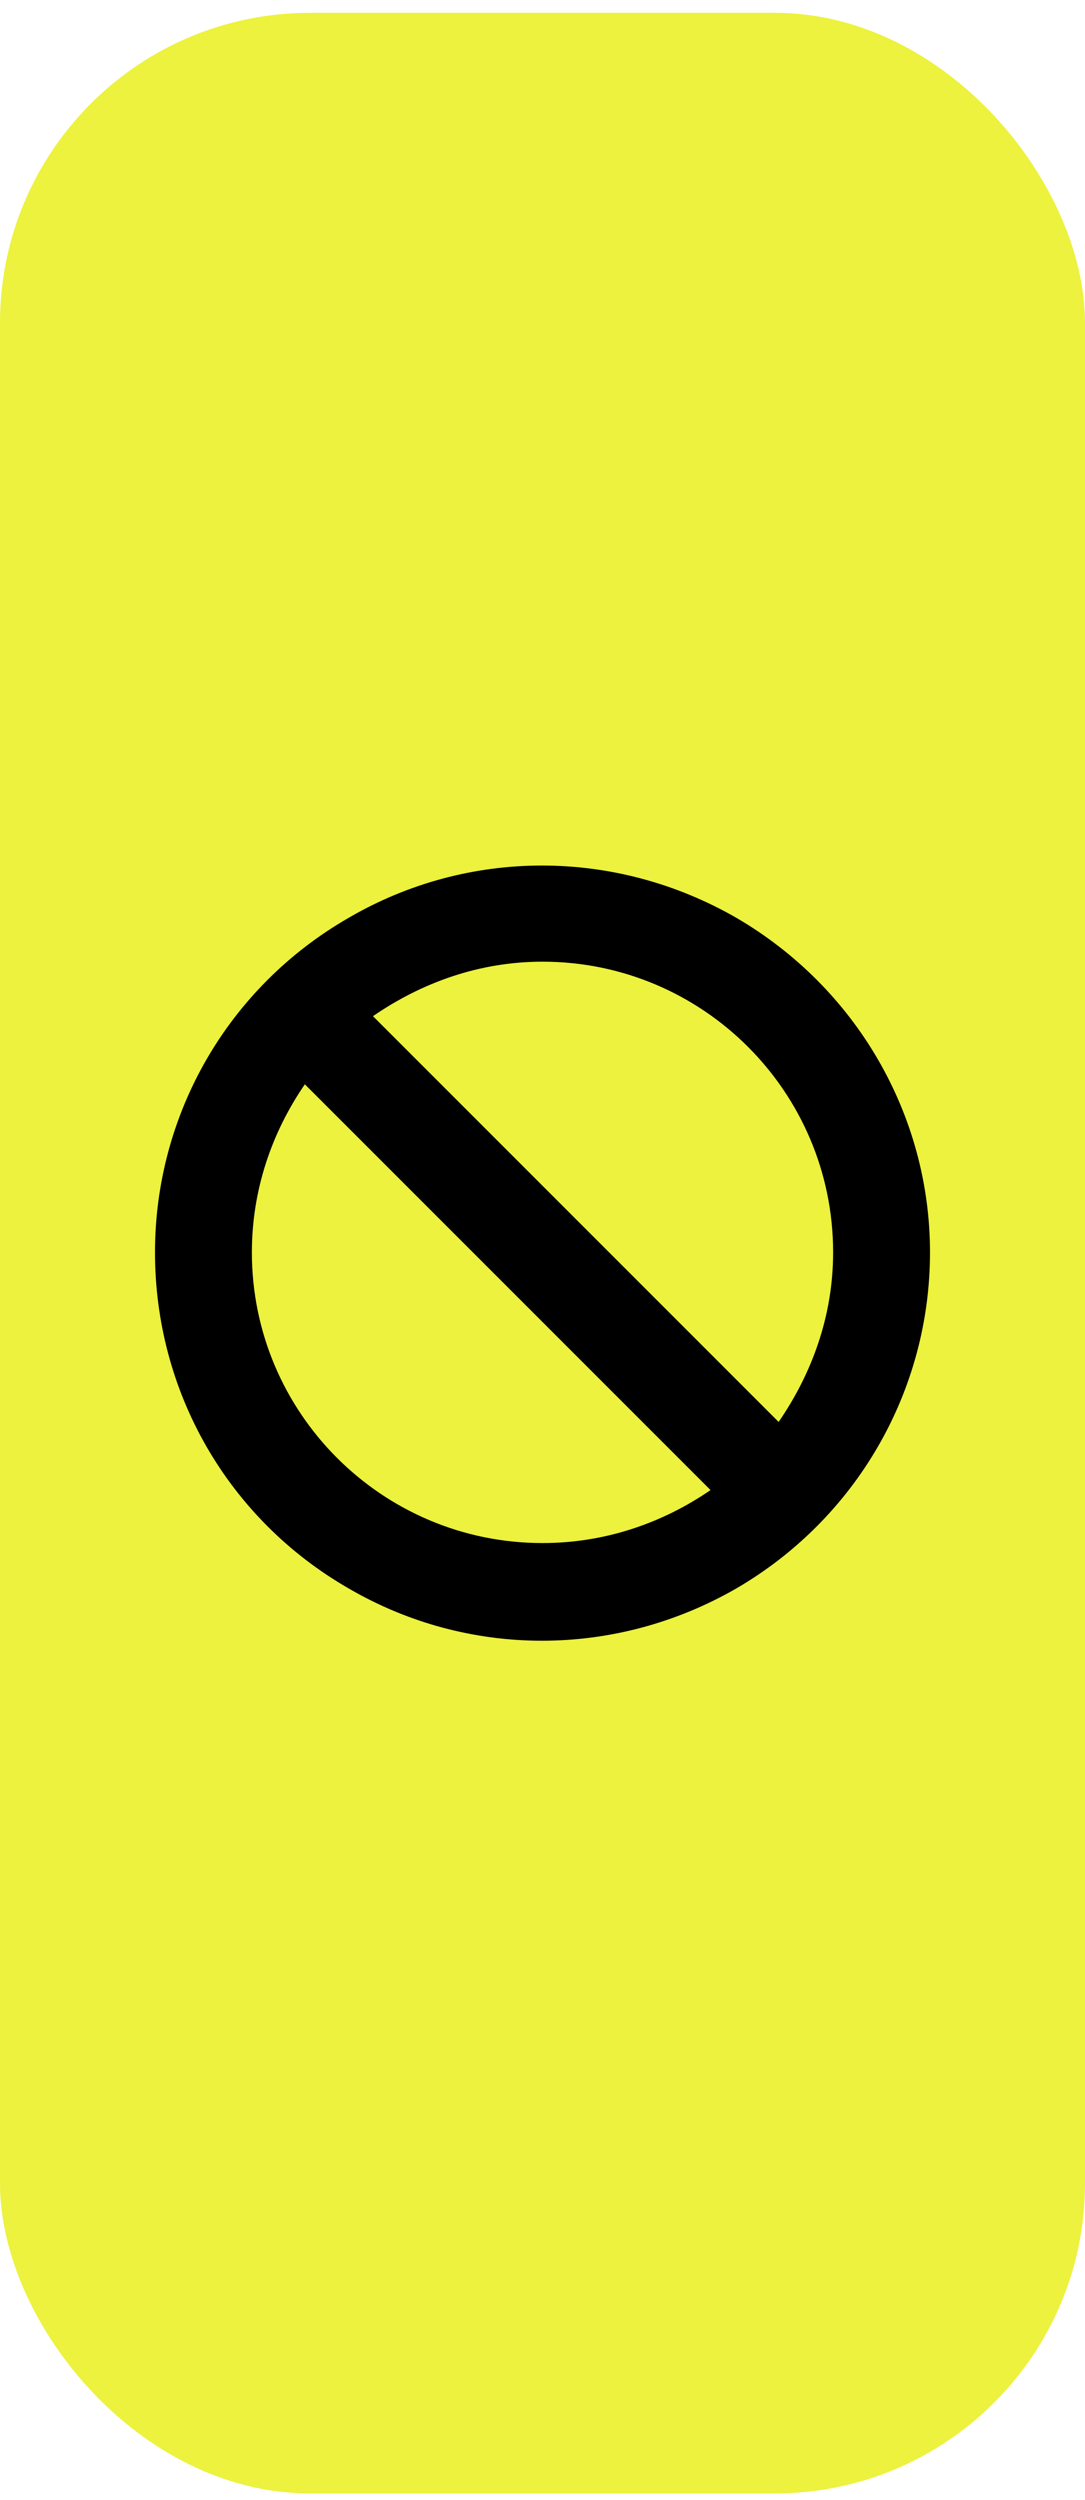 <svg width="56" height="129" viewBox="0 0 56 129" fill="none" xmlns="http://www.w3.org/2000/svg">
<rect y="0.662" width="56" height="128" rx="16" fill="#ECF23D"/>
<path d="M36.672 76.889L15.734 55.951C14.016 58.451 13 61.42 13 64.623C13 72.904 19.719 79.623 28 79.623C31.203 79.623 34.172 78.607 36.672 76.889ZM40.188 73.373C41.906 70.873 43 67.904 43 64.623C43 56.342 36.281 49.623 28 49.623C24.719 49.623 21.75 50.717 19.25 52.435L40.188 73.373ZM8 64.623C8 57.514 11.75 50.951 18 47.357C24.172 43.764 31.75 43.764 38 47.357C44.172 50.951 48 57.514 48 64.623C48 71.811 44.172 78.373 38 81.967C31.75 85.561 24.172 85.561 18 81.967C11.75 78.373 8 71.811 8 64.623Z" fill="black"/>
</svg>
